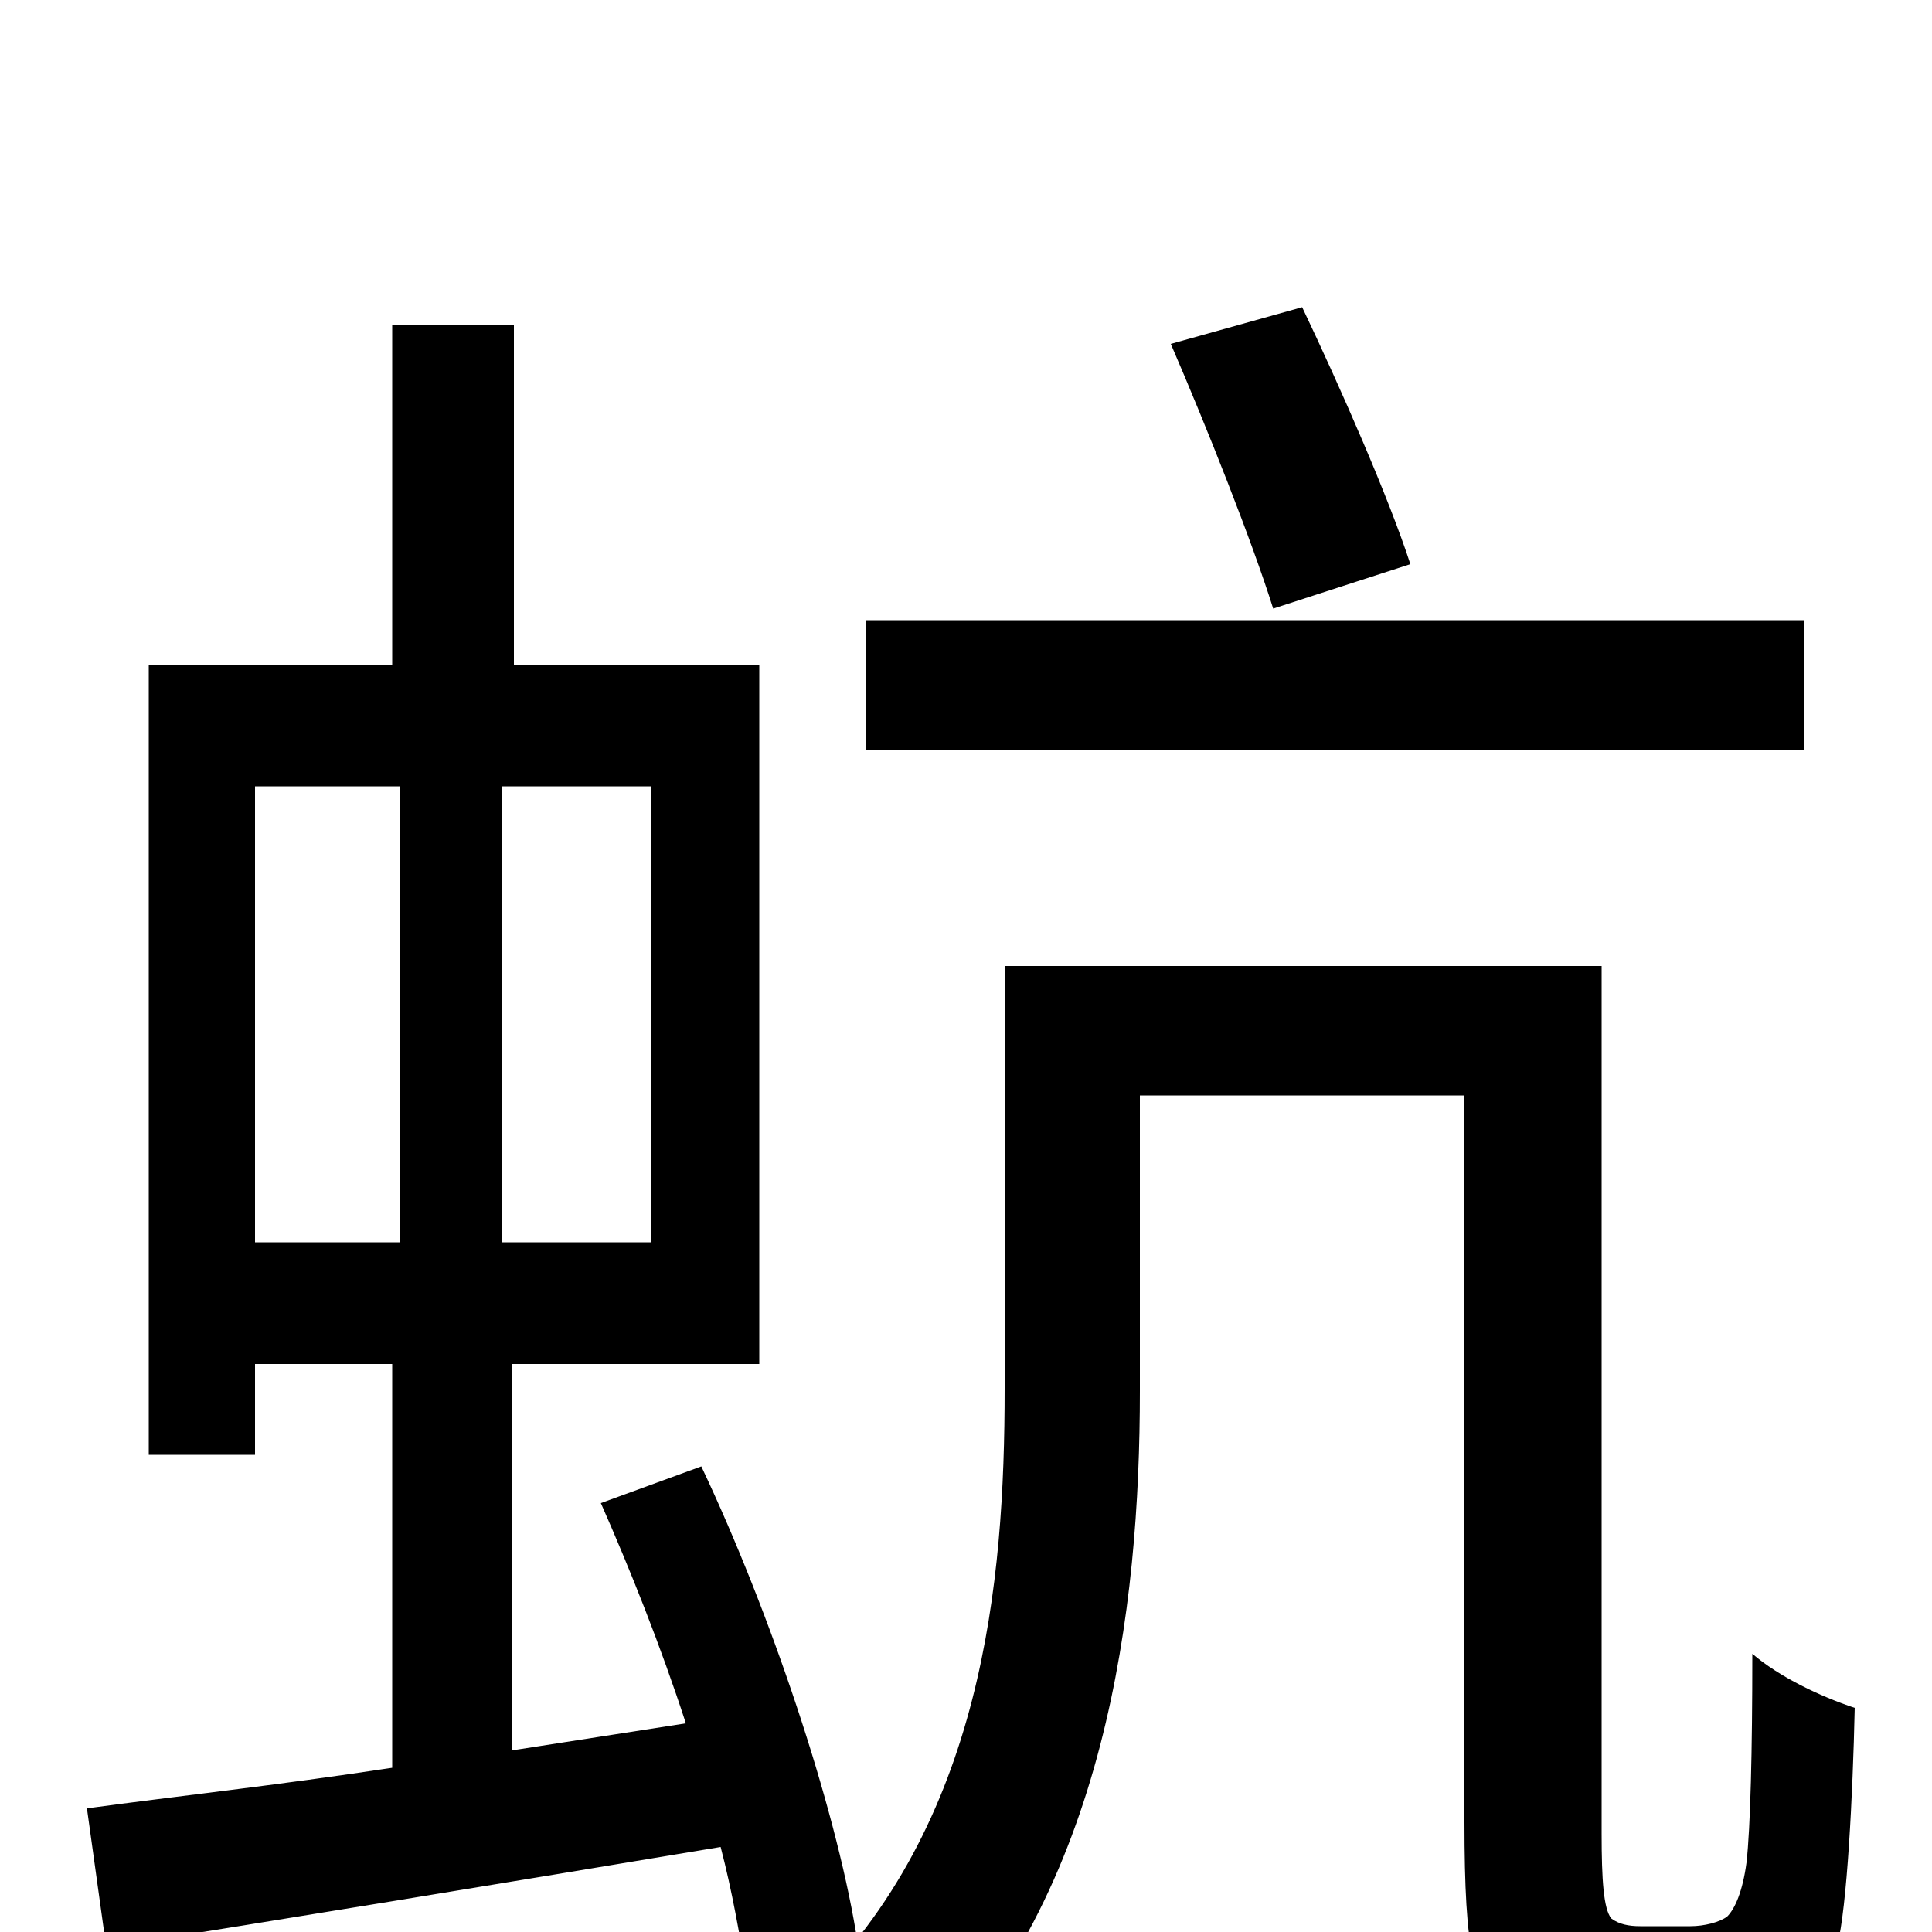 <svg xmlns="http://www.w3.org/2000/svg" viewBox="0 -1000 1000 1000">
	<path fill="#000000" d="M730 -708C719 -742 694 -799 674 -841L606 -822C625 -778 648 -720 659 -685ZM934 -679H448V-612H934ZM132 -593H207V-357H132ZM337 -357H260V-593H337ZM443 0C432 -66 399 -165 363 -241L311 -222C326 -188 342 -148 355 -108L265 -94V-294H393V-656H266V-832H203V-656H77V-247H132V-294H203V-85C144 -76 89 -70 45 -64L55 8C143 -6 259 -25 373 -44C379 -21 383 2 386 21ZM849 -3C843 -3 838 -4 834 -7C830 -12 829 -27 829 -51V-500H520V-281C520 -181 509 -56 418 32C435 41 464 64 476 76C573 -21 590 -168 590 -280V-433H758V-57C758 12 763 29 778 42C792 56 812 60 832 60H878C895 60 913 57 925 49C937 40 946 27 951 7C956 -13 959 -70 960 -116C942 -122 921 -132 907 -144C907 -93 906 -54 904 -36C902 -21 898 -12 894 -8C890 -5 882 -3 875 -3Z"/>
</svg>